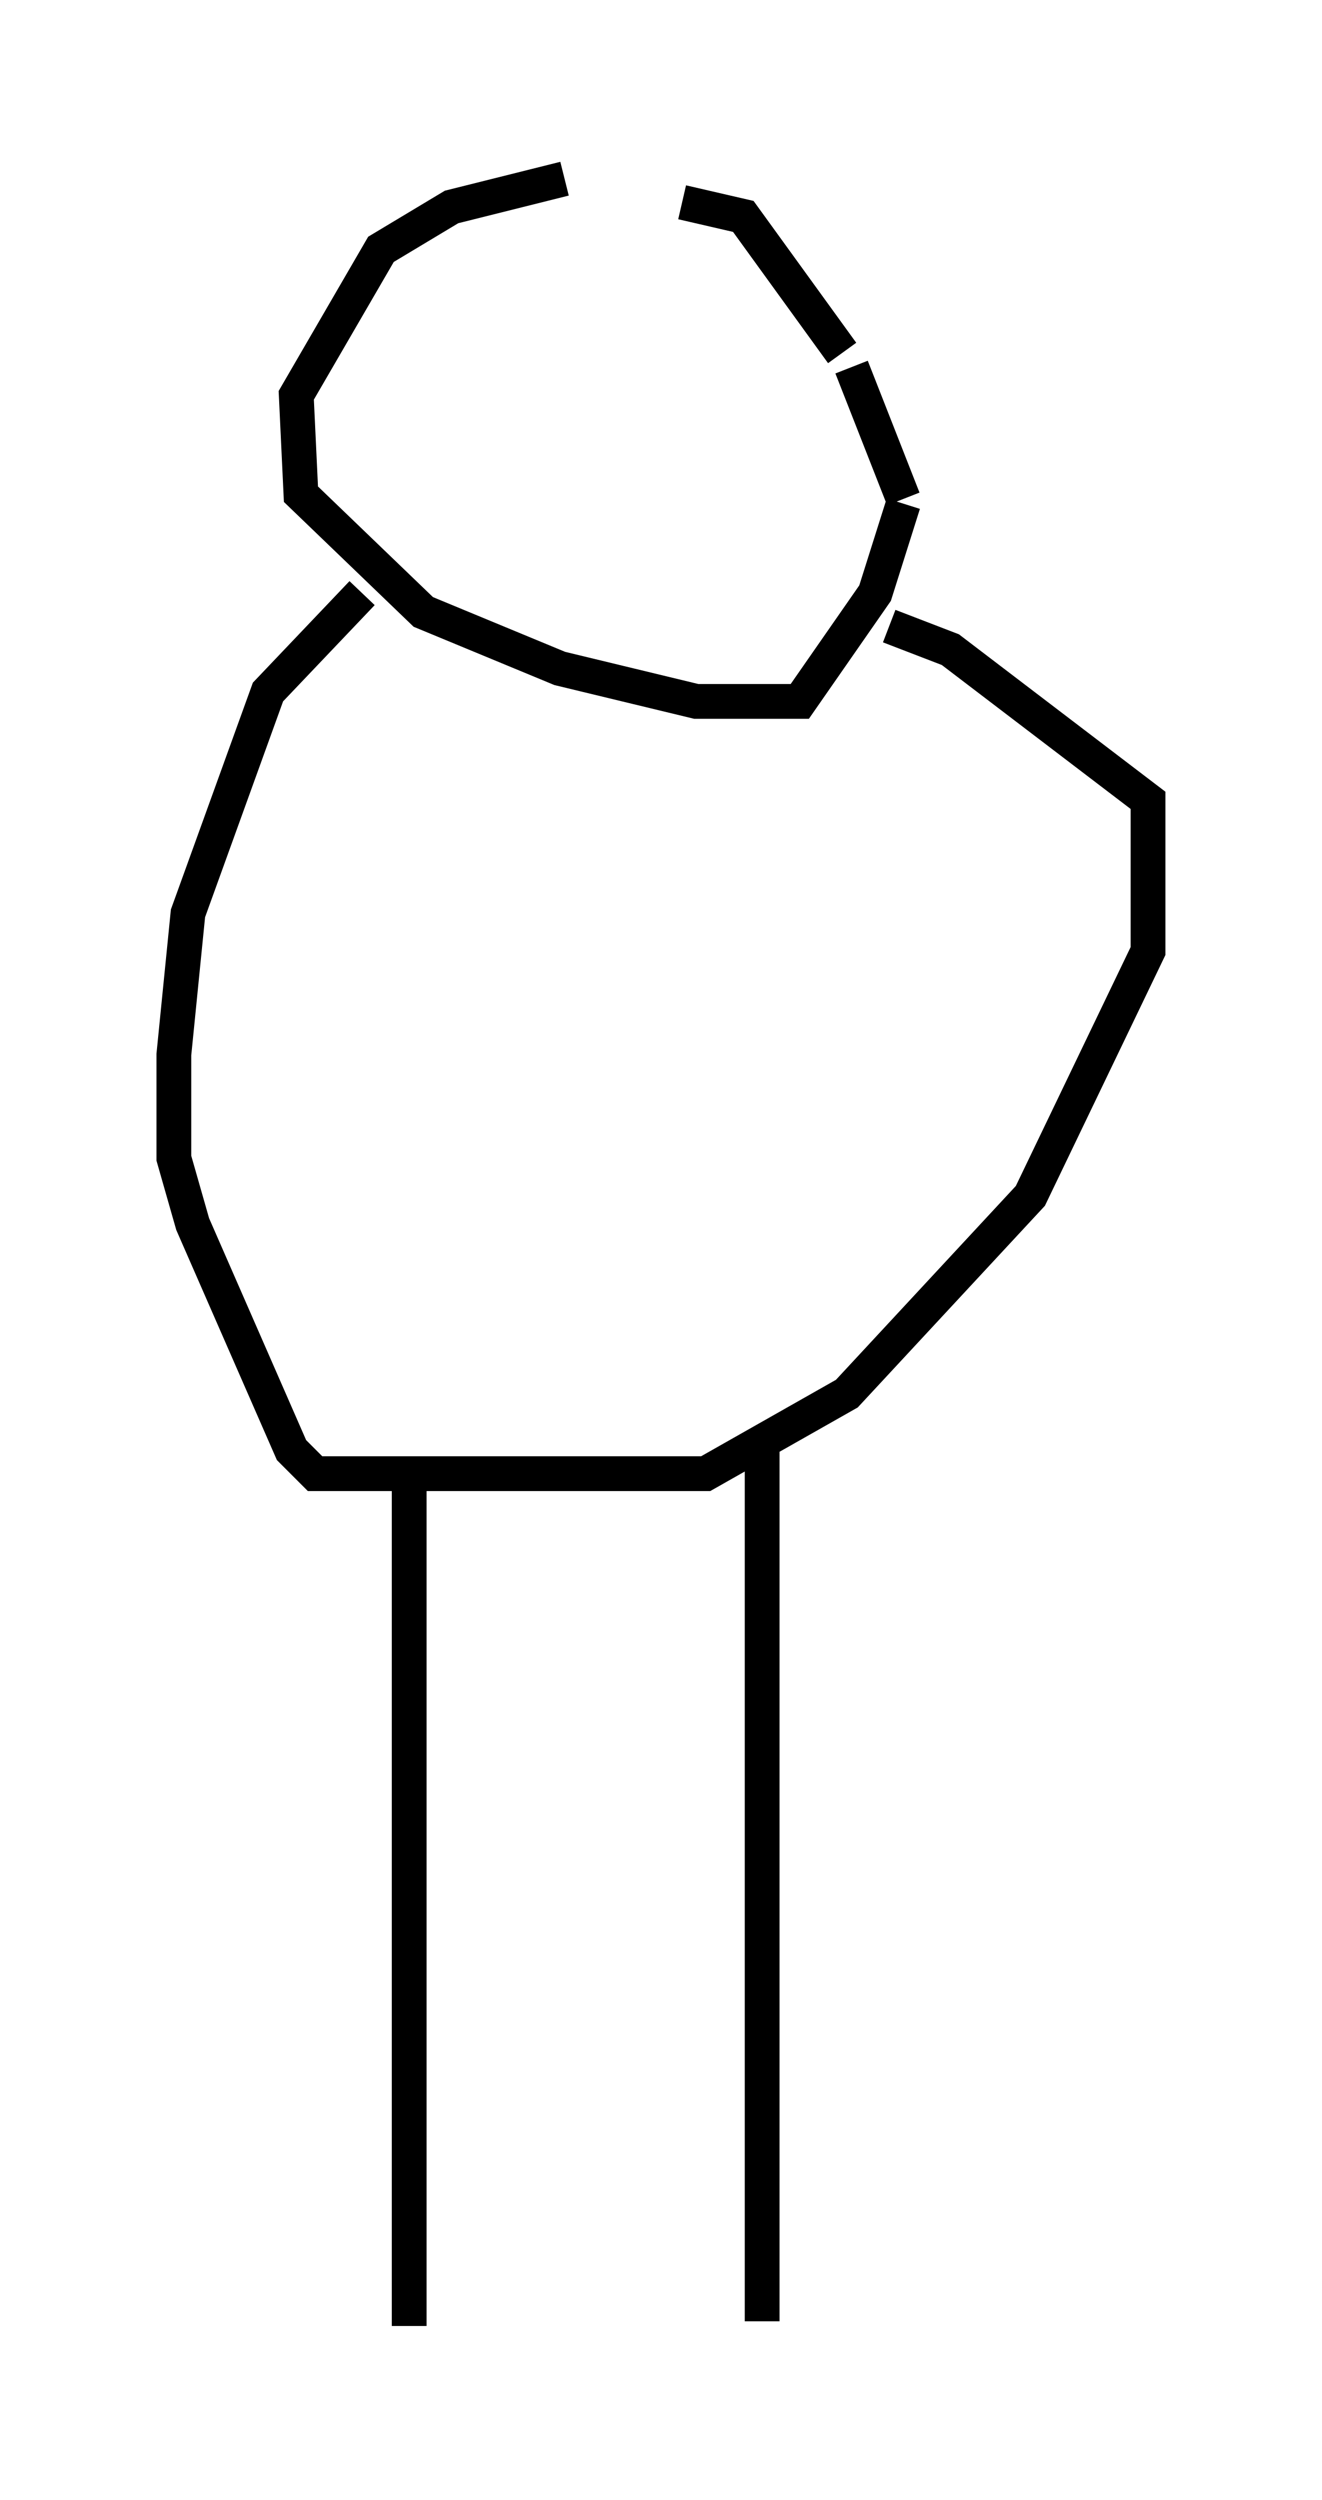 <?xml version="1.0" encoding="utf-8" ?>
<svg baseProfile="full" height="71.84" version="1.1" width="38.011" xmlns="http://www.w3.org/2000/svg" xmlns:ev="http://www.w3.org/2001/xml-events" xmlns:xlink="http://www.w3.org/1999/xlink"><defs /><rect fill="white" height="71.84" width="38.011" x="0" y="0" /><path d="M19.344, 5 m-3.112, 0.135 l-3.248, 0.812 -2.03, 1.218 l-2.436, 4.195 0.135, 2.842 l3.518, 3.383 3.924, 1.624 l3.924, 0.947 2.977, 0.0 l2.165, -3.112 0.812, -2.571 m0.0, -0.135 l-1.488, -3.789 m-0.271, -0.406 l0.0, 0.0 m0.0, 0.0 l-2.842, -3.924 -1.759, -0.406 m-9.202, 11.231 l-2.706, 2.842 -2.3, 6.36 l-0.406, 4.059 0.0, 2.977 l0.541, 1.894 2.842, 6.495 l0.677, 0.677 11.231, 0.0 l4.059, -2.3 5.277, -5.683 l3.383, -7.036 0.0, -4.33 l-5.683, -4.33 -1.759, -0.677 m-13.802, 24.492 l0.0, 24.357 m10.149, -25.304 l0.0, 25.169 " fill="none" stroke="black" stroke-width="1" /></svg>